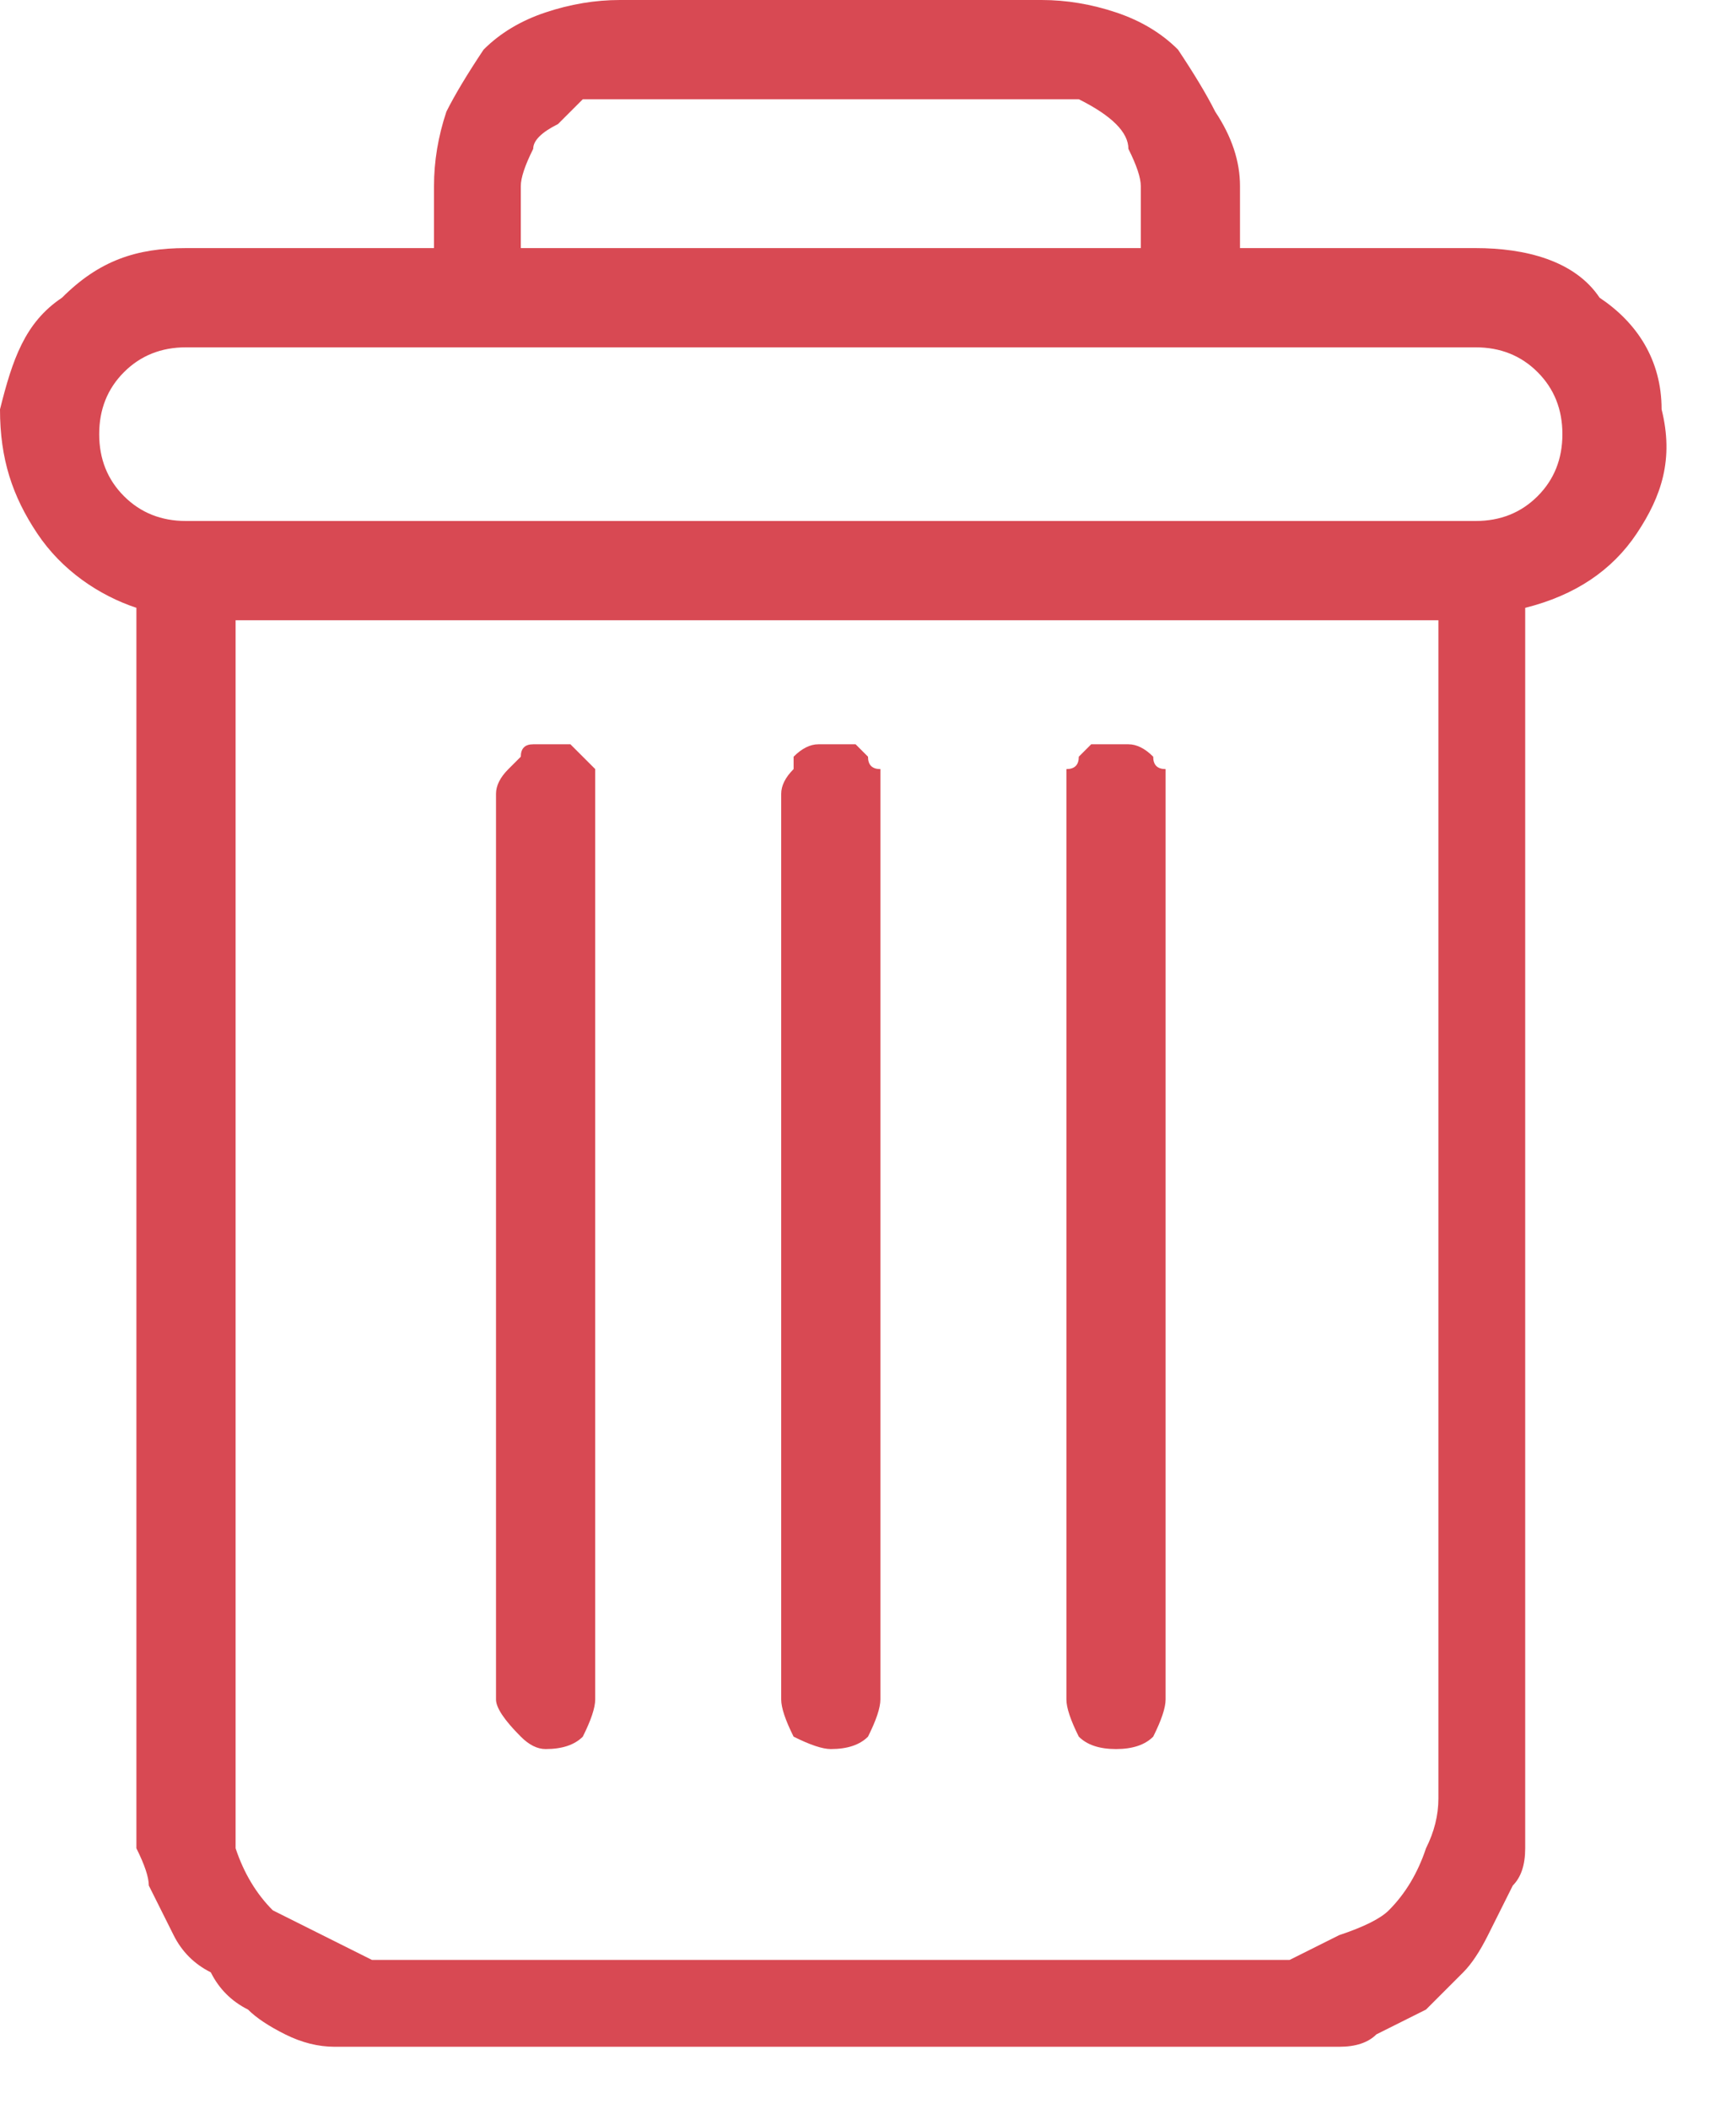 <svg version="1.2" xmlns="http://www.w3.org/2000/svg" viewBox="0 0 14 17" width="14" height="17"><style>.a{fill:#d84953}</style><path class="a" d="m9 6q-0.1 0-0.2 0 0 0-0.1 0.1 0 0.1-0.1 0.1 0 0.1 0 0.2v7.3q0 0.1 0.1 0.3 0.1 0.1 0.3 0.1 0.2 0 0.3-0.1 0.1-0.2 0.1-0.3v-7.3q0-0.1 0-0.2-0.1 0-0.1-0.1-0.1-0.1-0.2-0.1 0 0-0.1 0z"/><path class="a" d="m4.4 6q0 0-0.1 0-0.1 0-0.1 0.1-0.1 0.1-0.1 0.1-0.1 0.1-0.1 0.2v7.3q0 0.1 0.2 0.3 0.1 0.1 0.2 0.1 0.2 0 0.3-0.1 0.1-0.2 0.1-0.3v-7.3q0-0.1 0-0.2 0 0-0.1-0.1-0.1-0.1-0.1-0.1-0.1 0-0.2 0z"/><path fill-rule="evenodd" class="a" d="m0.3 4.3c-0.2-0.3-0.3-0.6-0.3-1 0.1-0.4 0.2-0.7 0.5-0.9 0.3-0.3 0.6-0.4 1-0.4h2v-0.5q0-0.3 0.1-0.6 0.1-0.2 0.3-0.5 0.2-0.2 0.5-0.3 0.3-0.1 0.6-0.1h3.4q0.3 0 0.6 0.1 0.3 0.1 0.5 0.3 0.2 0.3 0.3 0.5 0.2 0.3 0.2 0.6v0.5h1.9c0.4 0 0.8 0.1 1 0.4 0.3 0.2 0.5 0.5 0.5 0.9 0.1 0.4 0 0.7-0.2 1-0.2 0.3-0.5 0.5-0.9 0.6v9.6q0 0.2 0 0.4 0 0.2-0.1 0.3-0.1 0.2-0.2 0.4-0.1 0.2-0.2 0.3-0.2 0.2-0.3 0.3-0.2 0.1-0.4 0.2-0.1 0.1-0.3 0.1-0.2 0-0.4 0h-7.3q-0.2 0-0.4 0-0.2 0-0.4-0.1-0.2-0.1-0.3-0.2-0.2-0.1-0.3-0.3-0.2-0.1-0.3-0.3-0.1-0.2-0.2-0.4 0-0.1-0.1-0.3 0-0.2 0-0.4v-9.6c-0.3-0.1-0.6-0.3-0.8-0.6zm10.5 11.3q0.3-0.1 0.4-0.2 0.2-0.2 0.3-0.5 0.1-0.2 0.1-0.4v-9.5h-9.7v9.5q0 0.2 0 0.4 0.1 0.3 0.3 0.5 0.2 0.1 0.4 0.2 0.2 0.1 0.4 0.2h7.4q0.2-0.1 0.4-0.2zm-6.6-13.6h5v-0.5q0-0.1-0.1-0.3 0-0.1-0.1-0.2-0.1-0.1-0.3-0.2-0.1 0-0.3 0h-3.4q-0.2 0-0.3 0-0.1 0.1-0.2 0.2-0.2 0.1-0.2 0.2-0.1 0.2-0.1 0.3zm-3.2 1q-0.2 0.2-0.2 0.5 0 0.3 0.2 0.5 0.2 0.2 0.5 0.2h10.4q0.3 0 0.5-0.2 0.2-0.2 0.2-0.5 0-0.3-0.2-0.5-0.2-0.2-0.5-0.2h-10.4q-0.3 0-0.5 0.2z"/><path class="a" d="m6.7 6q-0.1 0-0.1 0-0.1 0-0.2 0.1 0 0.1 0 0.1-0.1 0.1-0.1 0.2v7.3q0 0.1 0.1 0.3 0.2 0.1 0.3 0.1 0.2 0 0.3-0.1 0.1-0.2 0.1-0.3v-7.3q0-0.1 0-0.2-0.1 0-0.1-0.1-0.1-0.1-0.1-0.1-0.1 0-0.2 0z"/></svg>